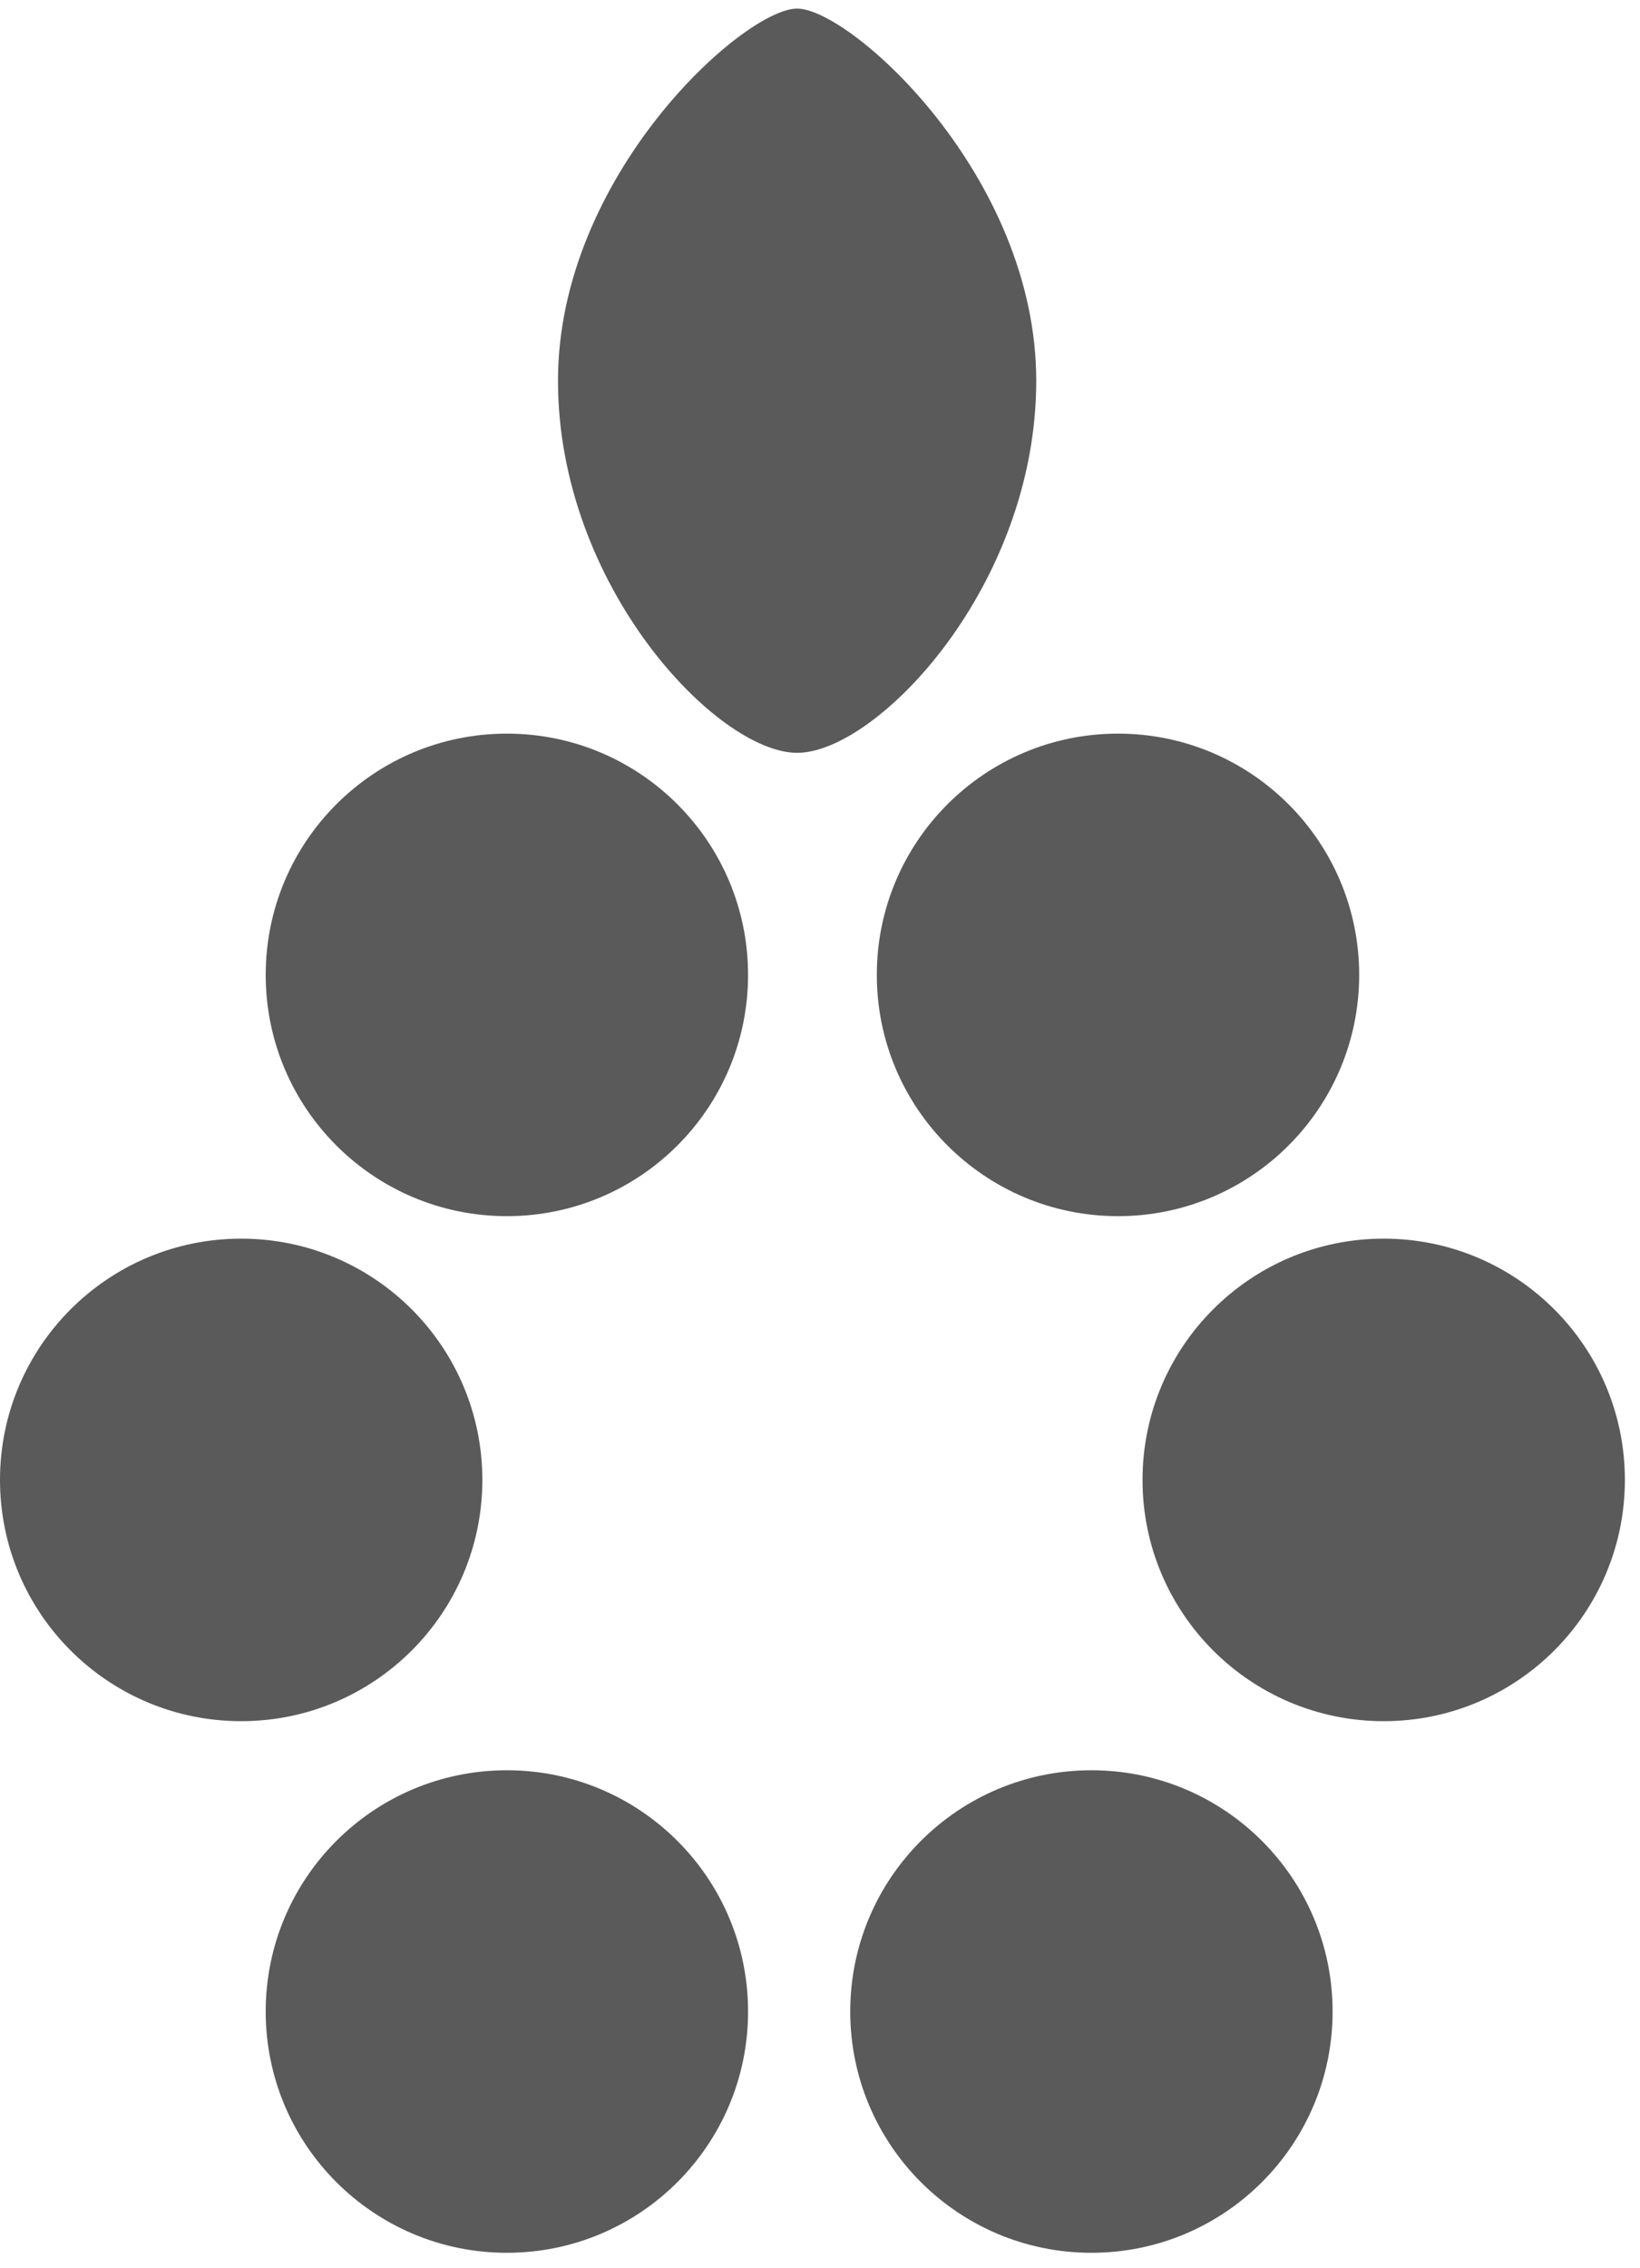 <svg width="68" height="94" viewBox="0 0 68 94" fill="none" xmlns="http://www.w3.org/2000/svg">
<path d="M33.051 31.203C36.356 31.203 42.966 24.298 42.966 15.78C42.966 7.261 35.254 0.356 33.051 0.356C30.847 0.356 23.136 7.261 23.136 15.78C23.136 24.298 29.746 31.203 33.051 31.203Z" fill="#5A5A5A"/>
<path d="M31.017 40.407C31.017 45.93 26.54 50.407 21.017 50.407C15.494 50.407 11.017 45.93 11.017 40.407C11.017 34.884 15.494 30.407 21.017 30.407C26.54 30.407 31.017 34.884 31.017 40.407Z" fill="#5A5A5A"/>
<path d="M56.356 40.407C56.356 45.93 51.879 50.407 46.356 50.407C40.833 50.407 36.356 45.93 36.356 40.407C36.356 34.884 40.833 30.407 46.356 30.407C51.879 30.407 56.356 34.884 56.356 40.407Z" fill="#5A5A5A"/>
<path d="M57.373 71.339C62.896 71.339 67.373 66.862 67.373 61.339C67.373 55.816 62.896 51.339 57.373 51.339C51.85 51.339 47.373 55.816 47.373 61.339C47.373 66.862 51.85 71.339 57.373 71.339Z" fill="#5A5A5A"/>
<path d="M55.254 83.373C55.254 88.896 50.777 93.373 45.254 93.373C39.731 93.373 35.254 88.896 35.254 83.373C35.254 77.85 39.731 73.373 45.254 73.373C50.777 73.373 55.254 77.85 55.254 83.373Z" fill="#5A5A5A"/>
<path d="M21.017 93.373C26.54 93.373 31.017 88.896 31.017 83.373C31.017 77.85 26.54 73.373 21.017 73.373C15.494 73.373 11.017 77.85 11.017 83.373C11.017 88.896 15.494 93.373 21.017 93.373Z" fill="#5A5A5A"/>
<path d="M20 61.339C20 66.862 15.523 71.339 10 71.339C4.477 71.339 0 66.862 0 61.339C0 55.816 4.477 51.339 10 51.339C15.523 51.339 20 55.816 20 61.339Z" fill="#5A5A5A"/>
</svg>
